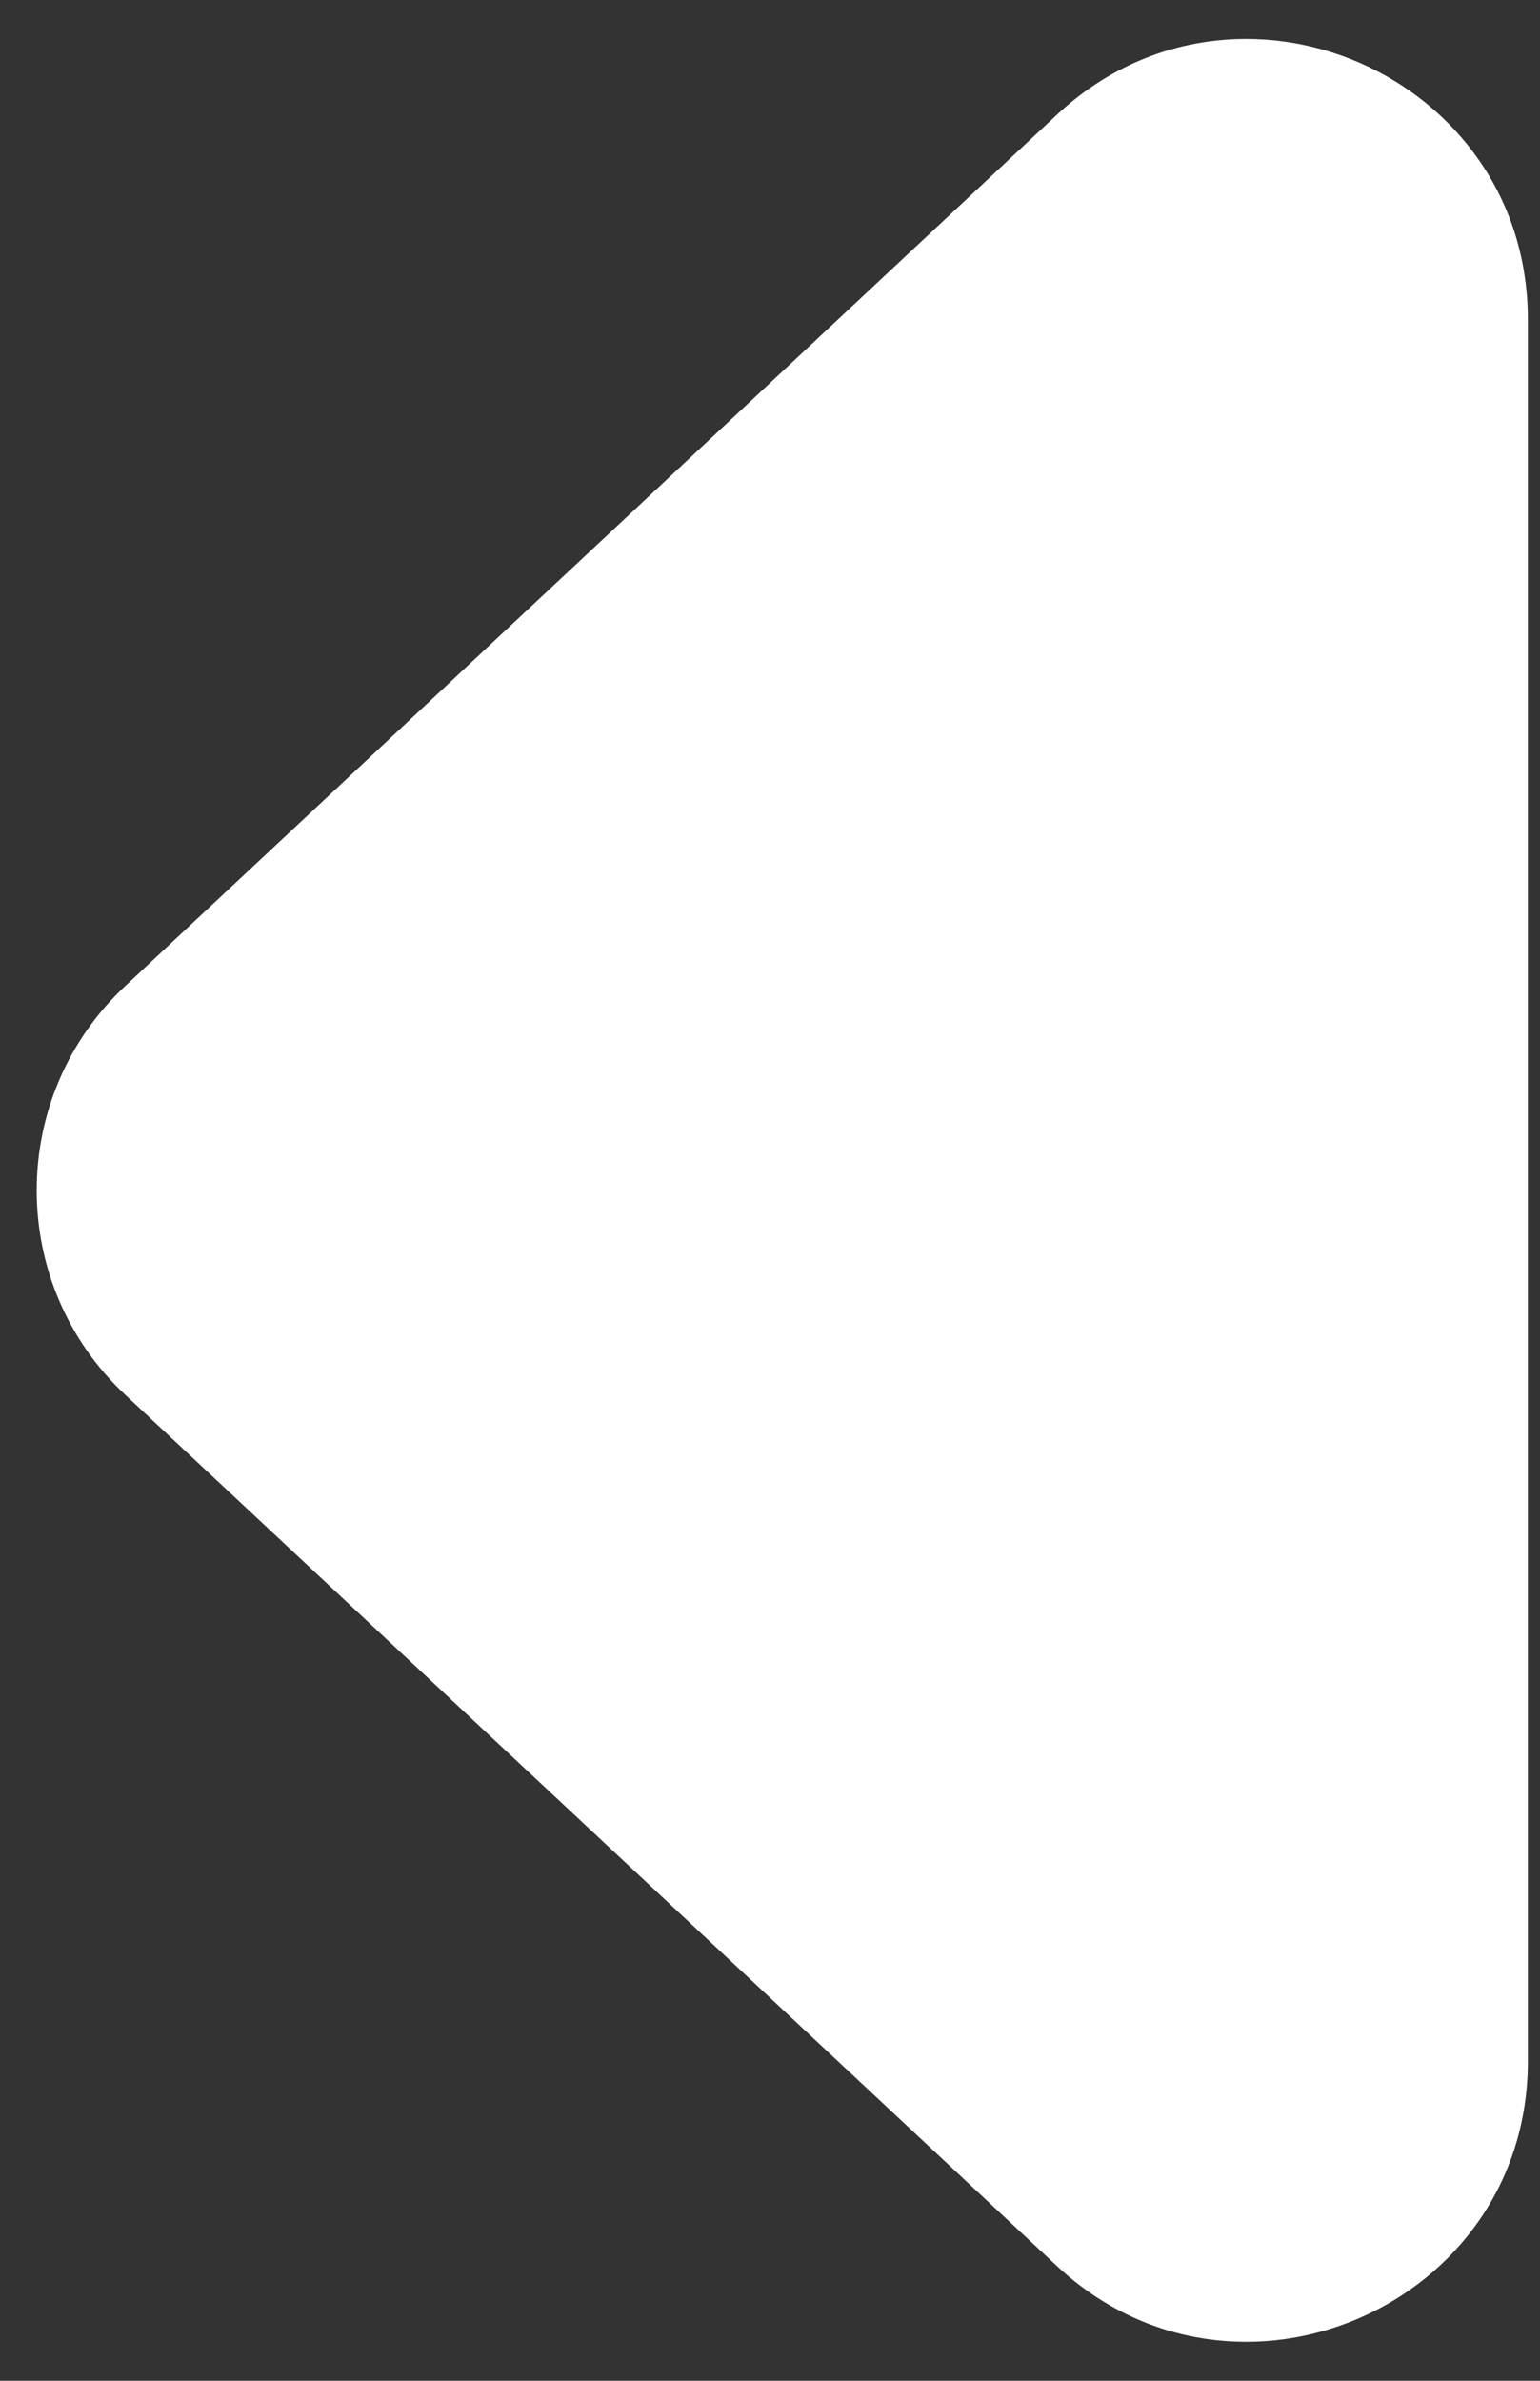 <svg width="33" height="51" viewBox="0 0 33 51" fill="none" xmlns="http://www.w3.org/2000/svg">
<rect x="0" y="0" width="33" height="51" fill="#333333" stroke="none"/>
<path d="M2.689 29.883C0.152 27.512 0.152 23.488 2.689 21.117L22.642 2.463C26.477 -1.121 32.74 1.598 32.74 6.847L32.74 44.154C32.74 49.402 26.477 52.121 22.642 48.536L2.689 29.883Z" fill="white"/>
</svg>
